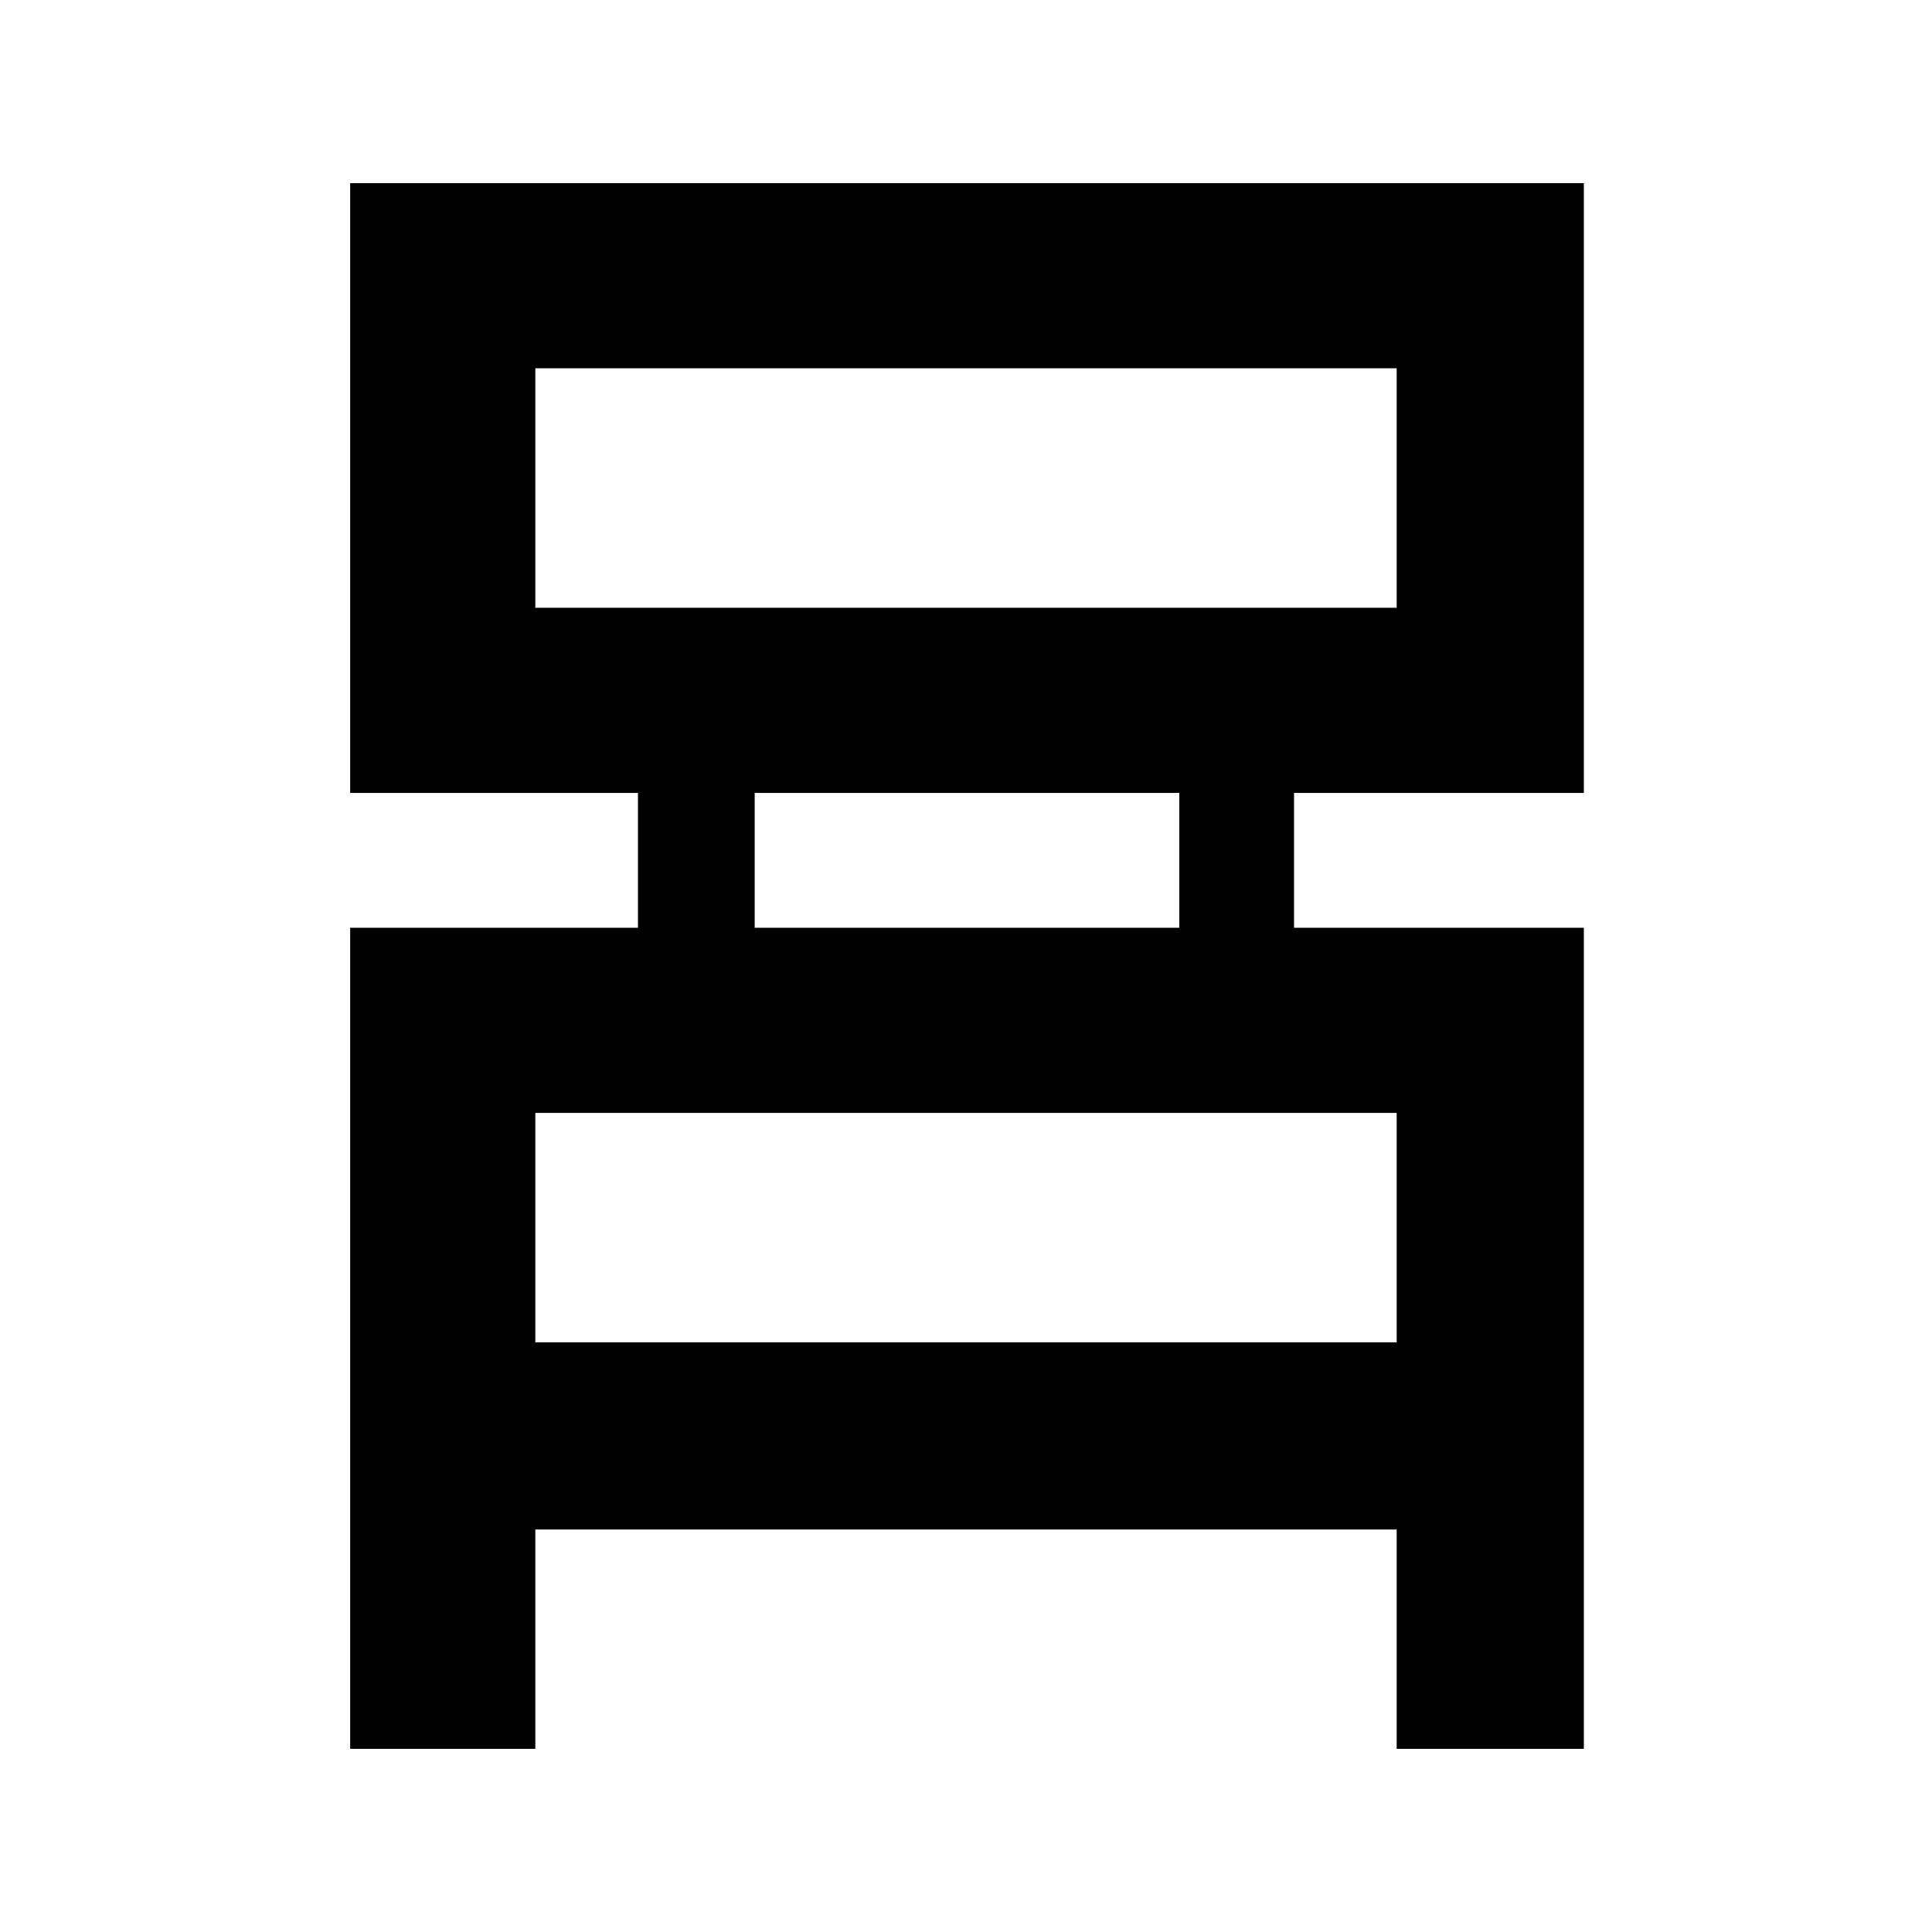 <svg xmlns="http://www.w3.org/2000/svg" height="48" width="48"><path d="M8.7 43.45V23.05H15.85V19.7H8.7V4.55H39.35V19.7H32.15V23.05H39.35V43.45H34.7V38H13.3V43.45ZM13.3 15.1H34.7V9.15H13.3ZM18.75 23.05H29.3V19.7H18.75ZM13.3 33.35H34.7V27.65H13.3ZM13.3 15.1V9.15V15.1ZM13.3 33.35V27.65V33.35Z"/></svg>